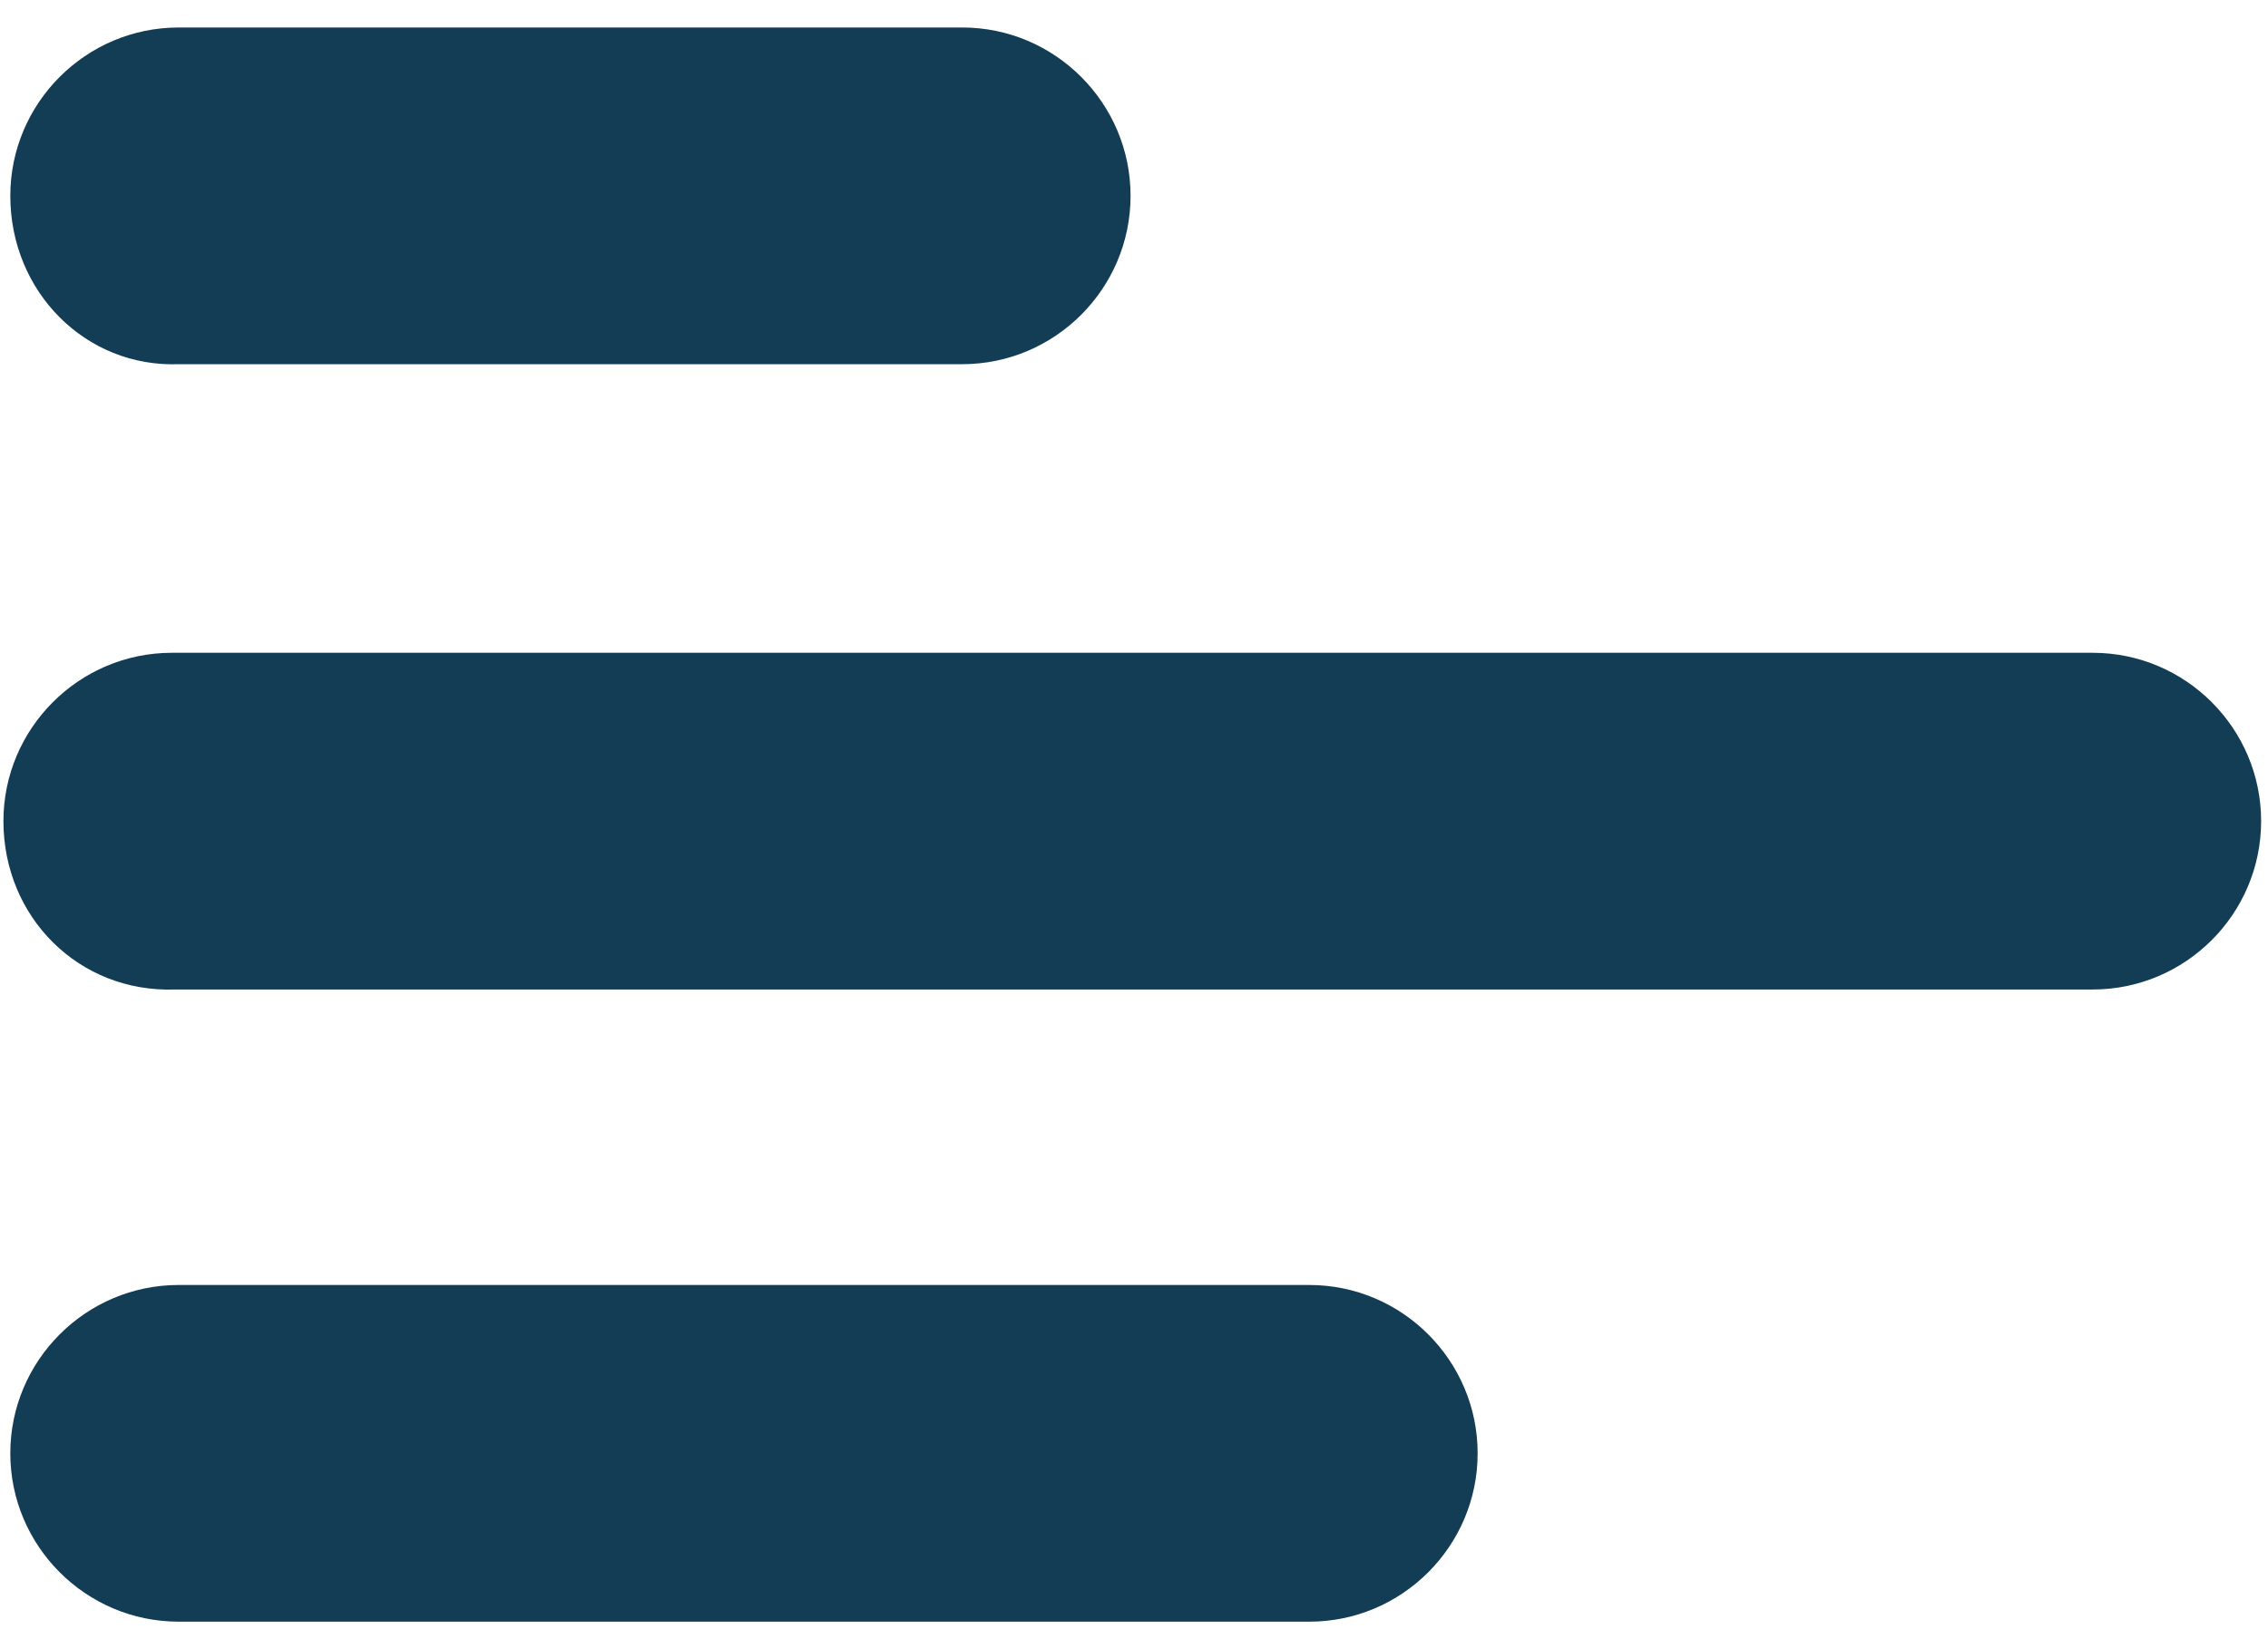 <?xml version="1.0" encoding="UTF-8"?>
<svg width="33px" height="24px" viewBox="0 0 33 24" version="1.1" xmlns="http://www.w3.org/2000/svg" xmlns:xlink="http://www.w3.org/1999/xlink">
    <!-- Generator: Sketch 63.1 (92452) - https://sketch.com -->
    <title>menu-icon</title>
    <desc>Created with Sketch.</desc>
    <g id="Site" stroke="none" stroke-width="1" fill="none" fill-rule="evenodd">
        <g id="Homepage" transform="translate(-1357, -64)" fill="#133C55" fill-rule="nonzero">
            <g id="Navigation/Header">
                <g id="menu-icon" transform="translate(1357, 64)">
                    <path d="M0.05,11.95 L0.05,11.95 C0.05,10.6 1.15,9.5 2.5,9.5 L30.45,9.5 C31.8,9.5 32.9,10.6 32.9,11.95 L32.9,11.95 C32.9,13.3 31.8,14.4 30.45,14.4 L2.55,14.4 C1.15,14.45 0.05,13.35 0.05,11.95 Z" id="Path"></path>
                    <path d="M0.15,2.85 L0.15,2.85 C0.15,1.5 1.25,0.4 2.6,0.4 L14,0.4 C15.35,0.4 16.45,1.5 16.45,2.85 L16.45,2.85 C16.45,4.2 15.35,5.3 14,5.3 L2.6,5.3 C1.25,5.35 0.15,4.25 0.15,2.85 Z" id="Path"></path>
                    <path d="M21.5,21.15 L21.5,21.15 C21.5,19.8 20.4,18.7 19.05,18.7 L2.6,18.7 C1.25,18.7 0.15,19.8 0.15,21.15 L0.15,21.15 C0.15,22.5 1.25,23.6 2.6,23.6 L19.05,23.6 C20.4,23.6 21.5,22.5 21.5,21.15 Z" id="Path"></path>
                </g>
            </g>
        </g>
    </g>
</svg>
